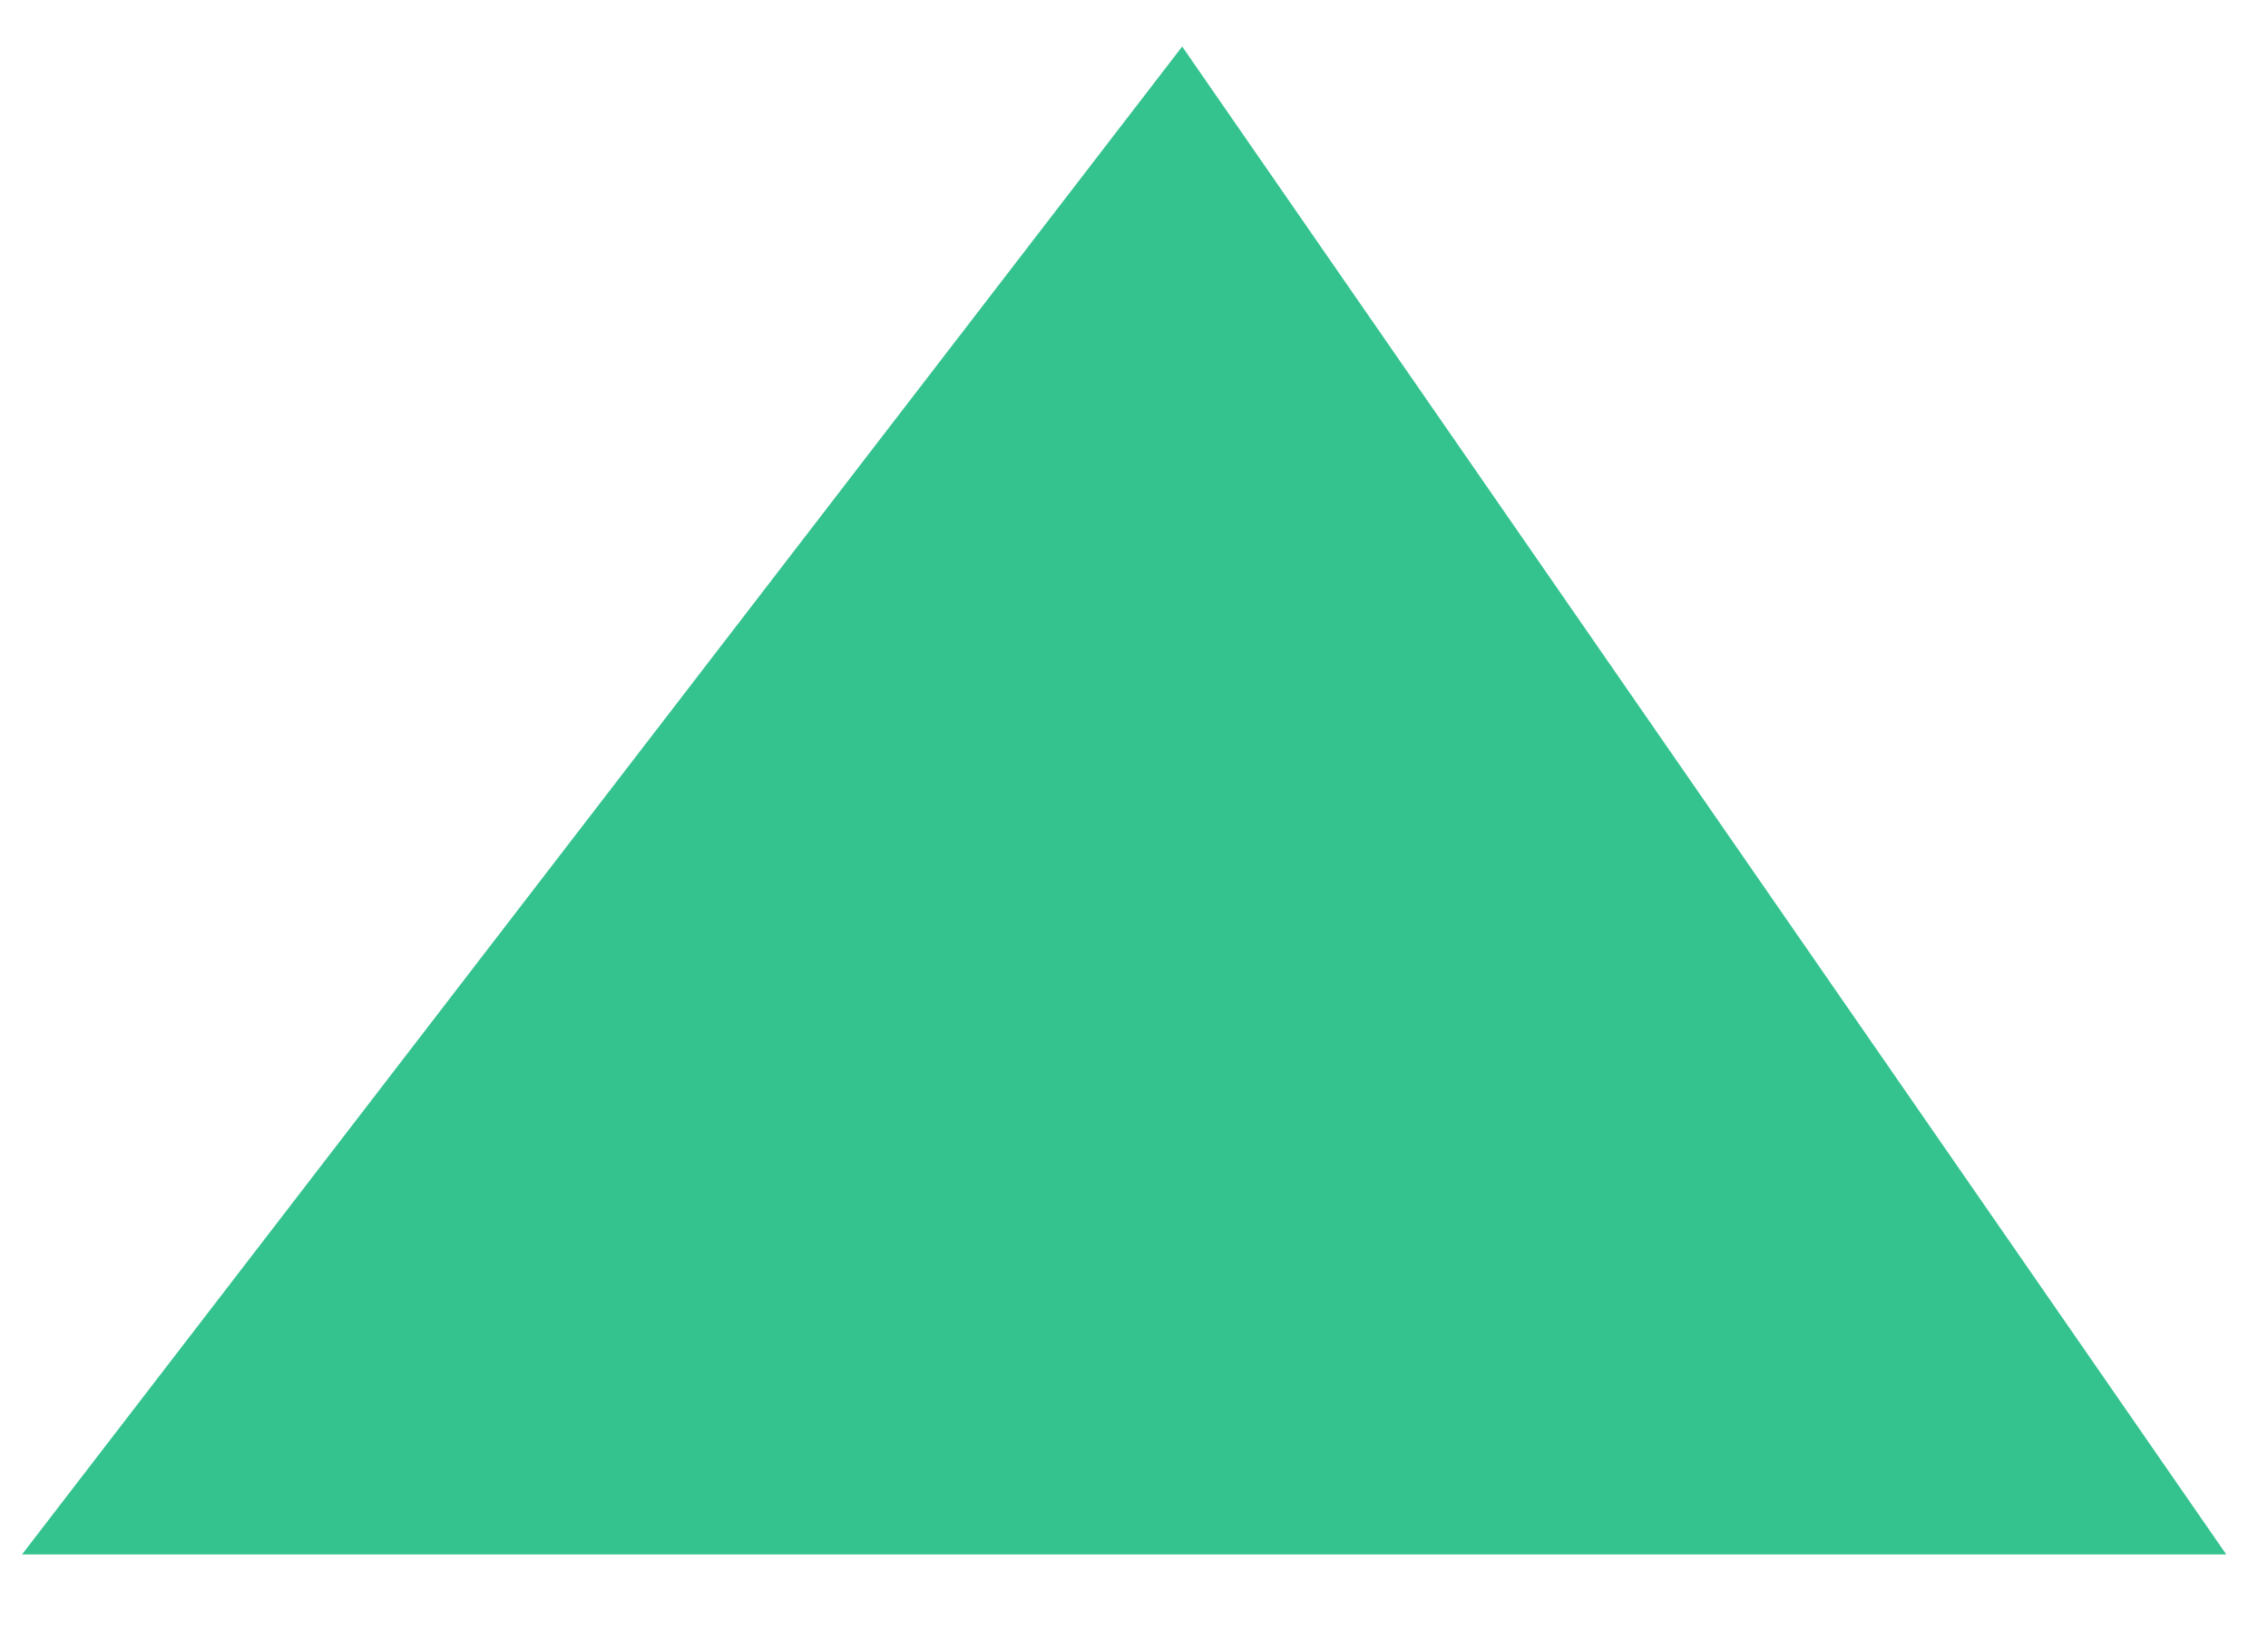 <svg width="22" height="16" viewBox="0 0 22 16" fill="none" xmlns="http://www.w3.org/2000/svg">
<path d="M11.446 1.299L20.641 14.581L1.229 14.581L11.446 1.299Z" fill="#34C38F" stroke="#34C38F"/>
</svg>
